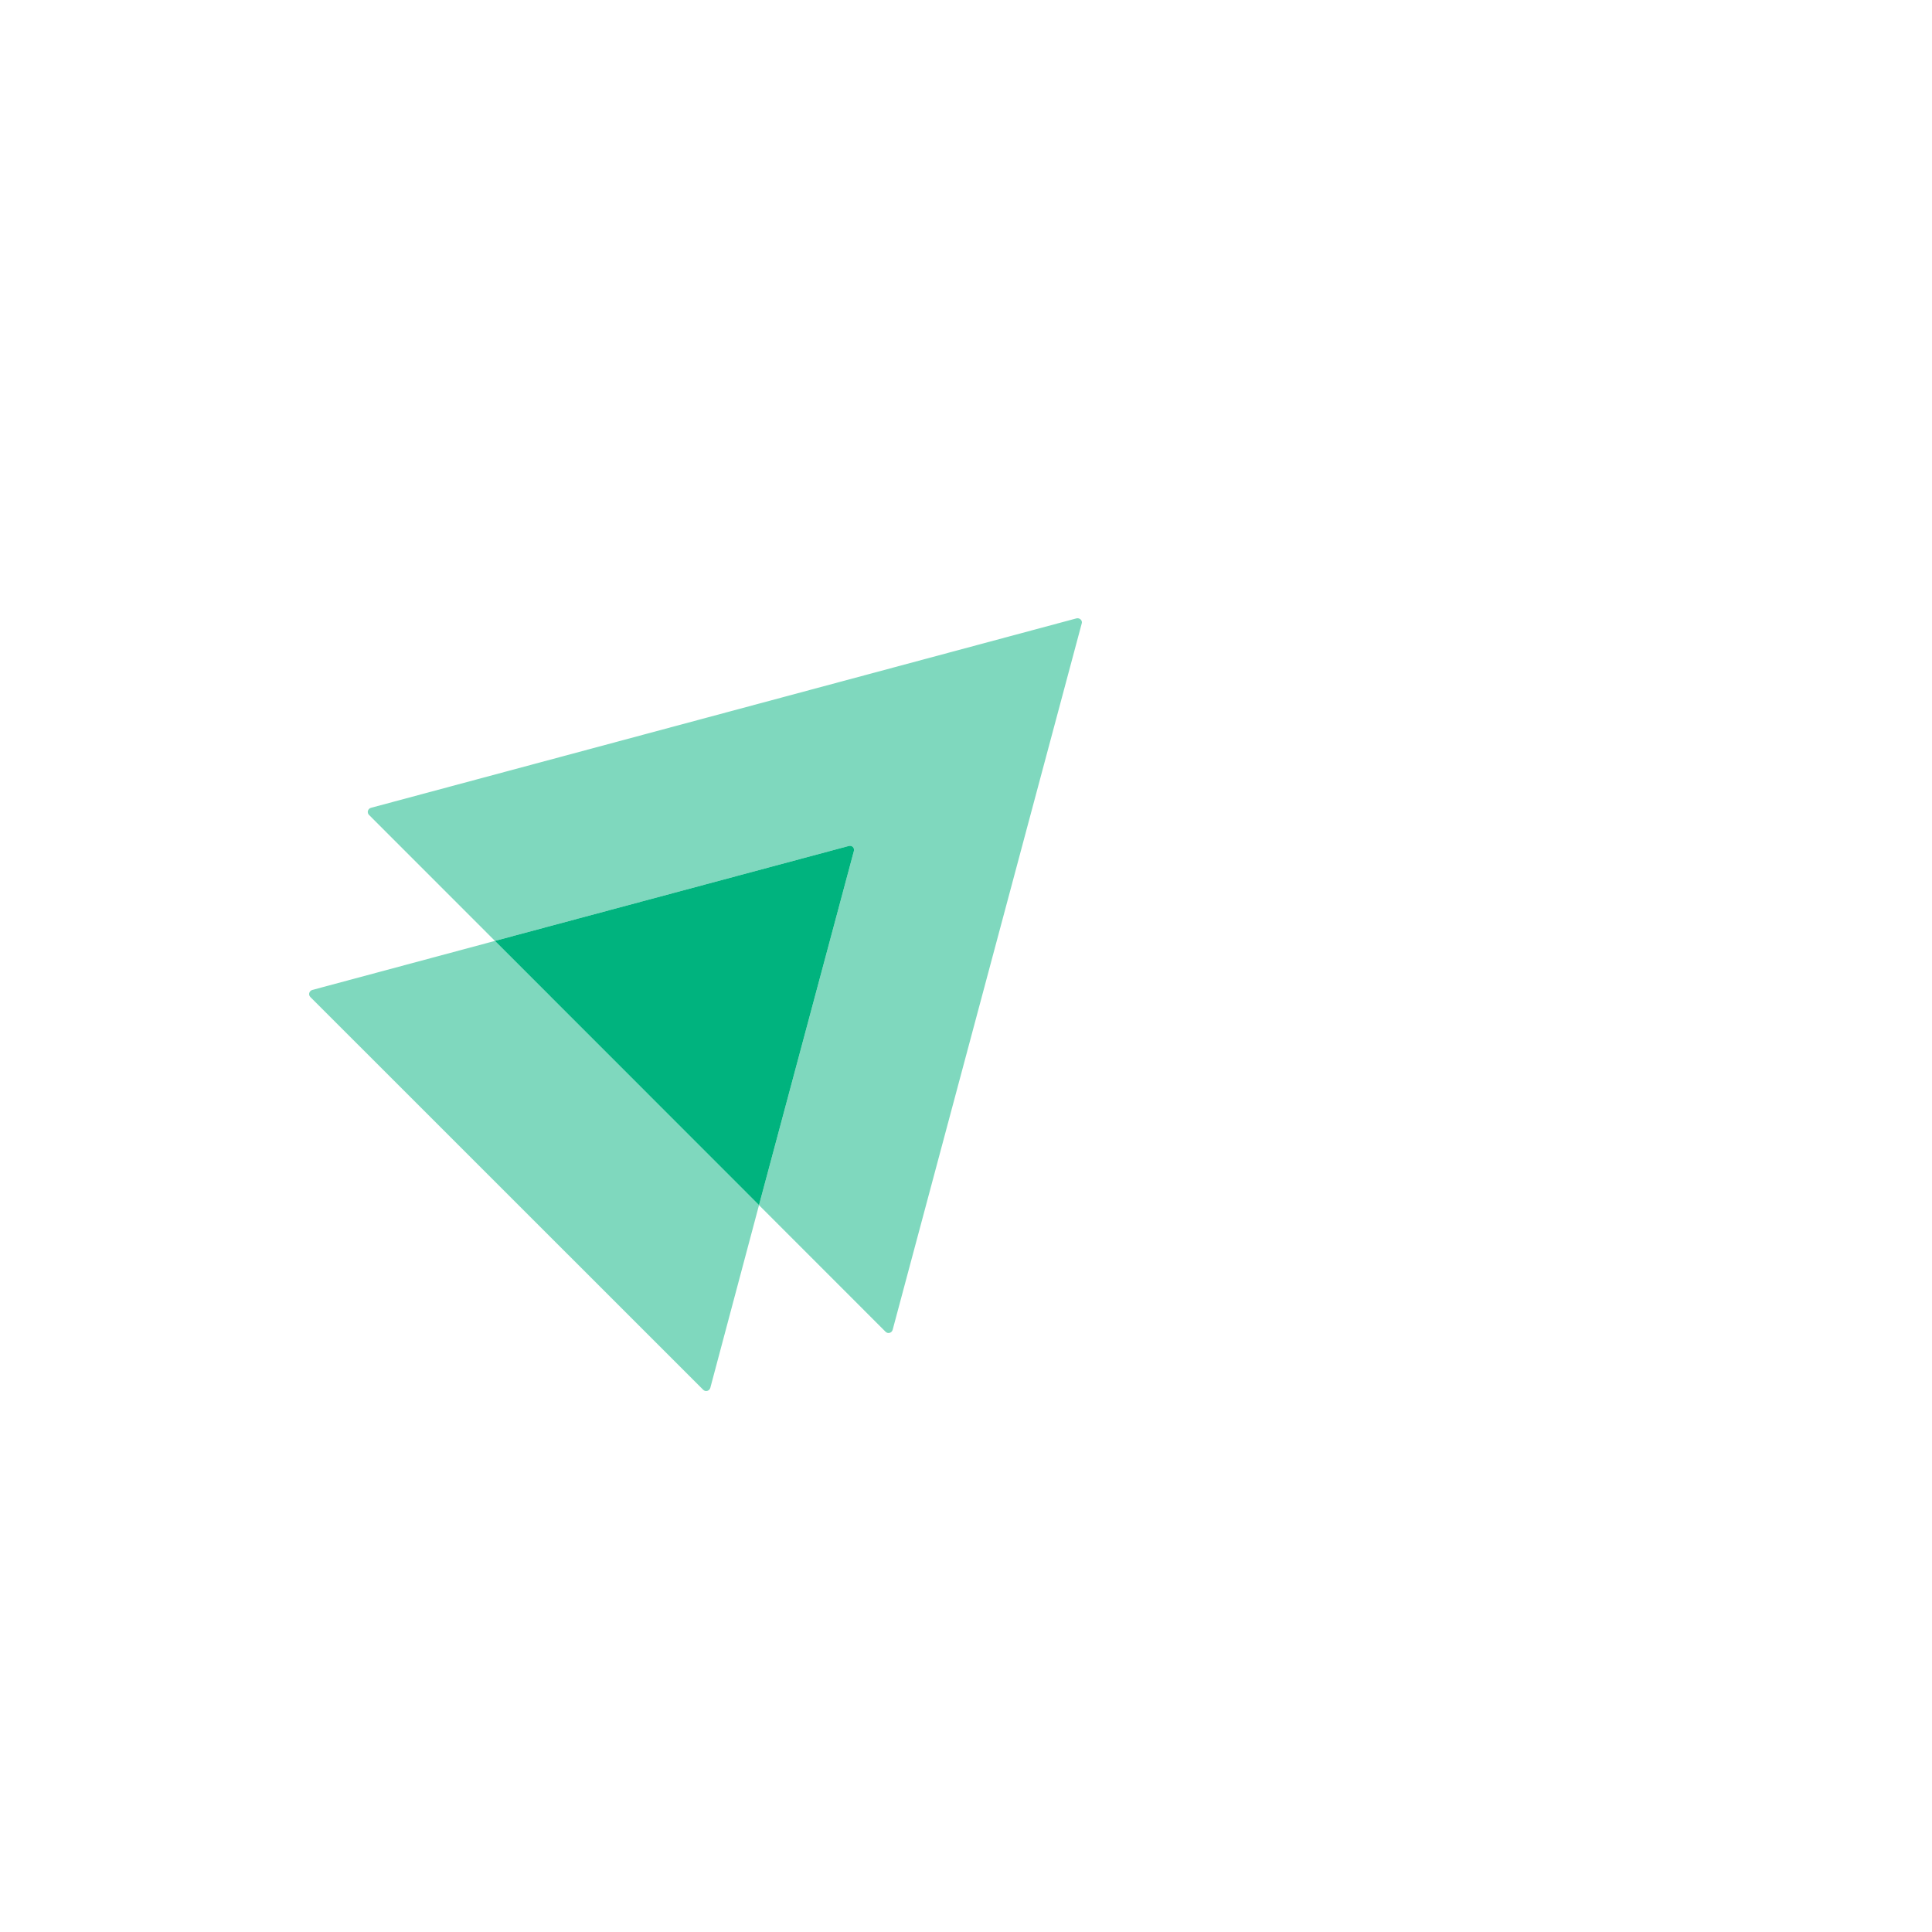 <svg width="100" height="100" viewBox="0 0 100 100" fill="none" xmlns="http://www.w3.org/2000/svg">
<path opacity="0.5" d="M55.99 32.27L46.203 68.833C46.154 68.999 45.955 69.049 45.839 68.933L39.286 62.377L44.196 44.054C44.246 43.888 44.097 43.739 43.931 43.788L25.618 48.701L19.099 42.179C18.983 42.062 19.033 41.863 19.199 41.813L55.725 32.005C55.891 31.971 56.04 32.121 55.99 32.27Z" fill="#00B37E"/>
<path opacity="0.5" d="M39.286 62.377L36.765 71.837C36.715 72.003 36.516 72.053 36.4 71.937L16.063 51.605C15.947 51.489 15.997 51.29 16.163 51.24L25.618 48.701L39.286 62.377Z" fill="#00B37E"/>
<path d="M44.196 44.054L39.286 62.377L25.617 48.701L43.93 43.788C44.096 43.738 44.245 43.888 44.196 44.054Z" fill="#00B37E"/>
</svg>
